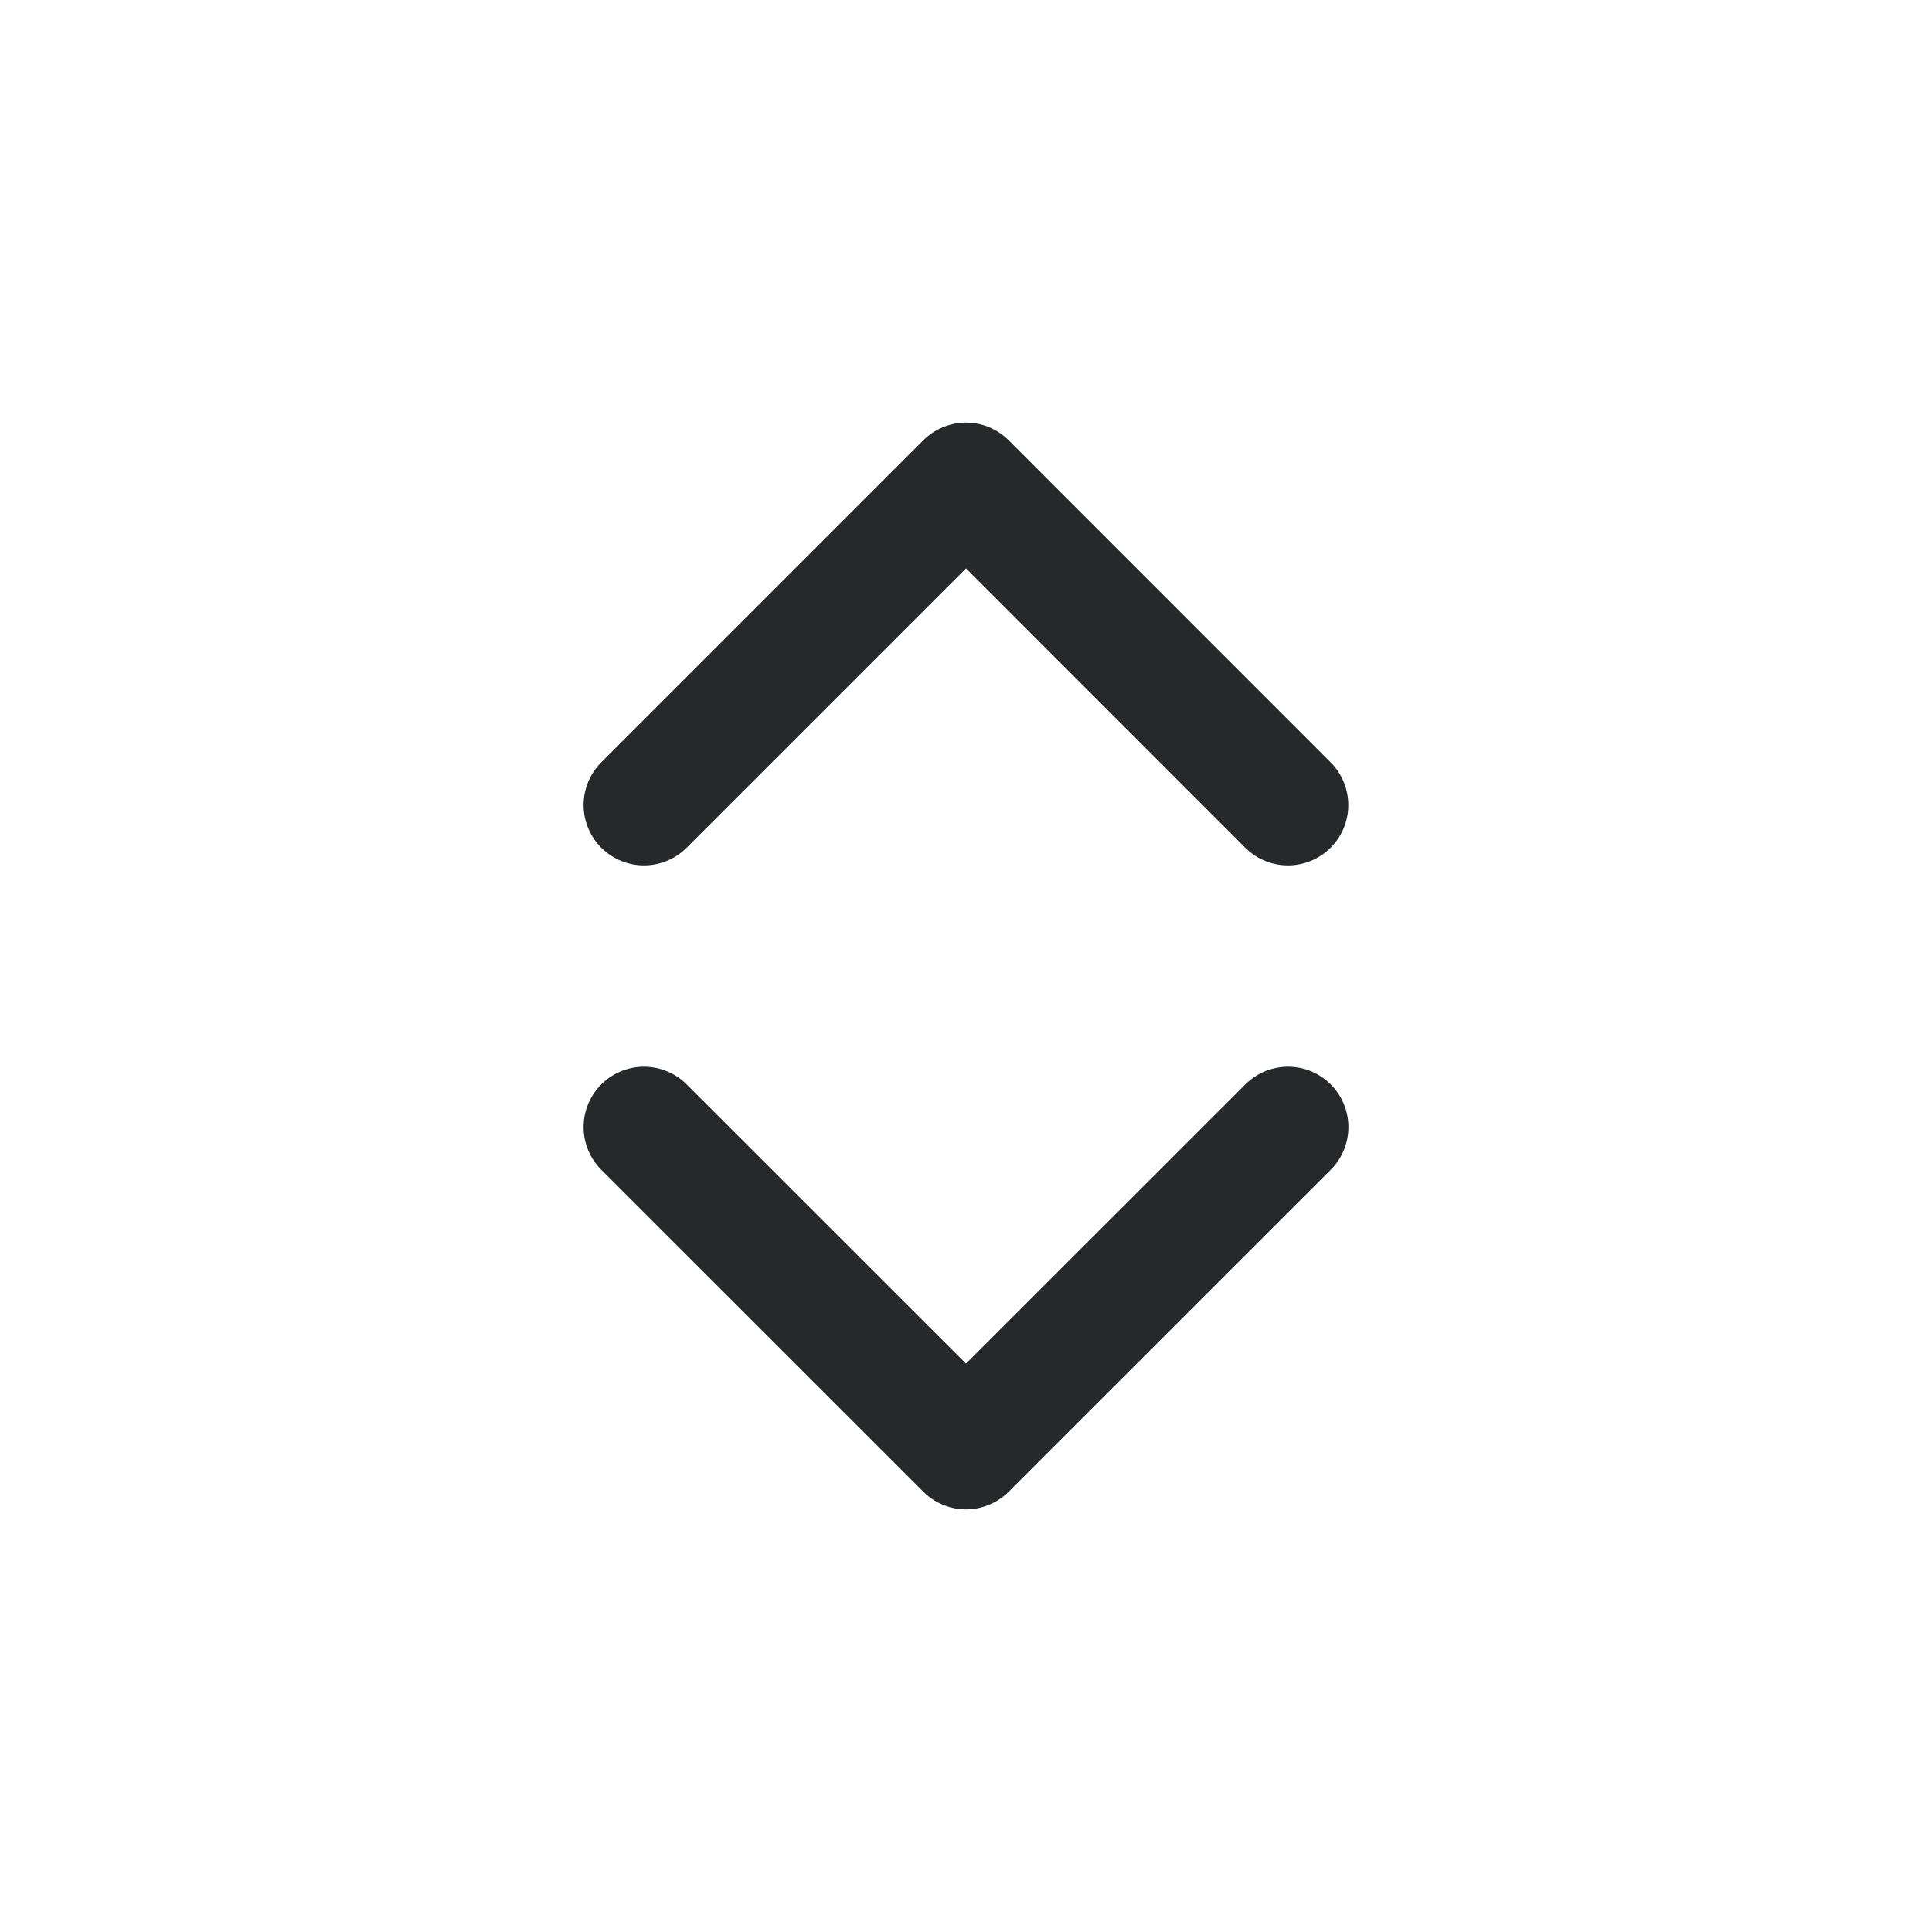 <svg width="16" height="16" viewBox="0 0 16 16" fill="none" xmlns="http://www.w3.org/2000/svg">
    <path d="M5.333 6.667L8 4L10.666 6.667" stroke="#27282A" stroke-linecap="round" stroke-linejoin="round"/>
    <path d="M5.333 9.334L8 12L10.667 9.334" stroke="#27282A" stroke-linecap="round" stroke-linejoin="round"/>
</svg>
